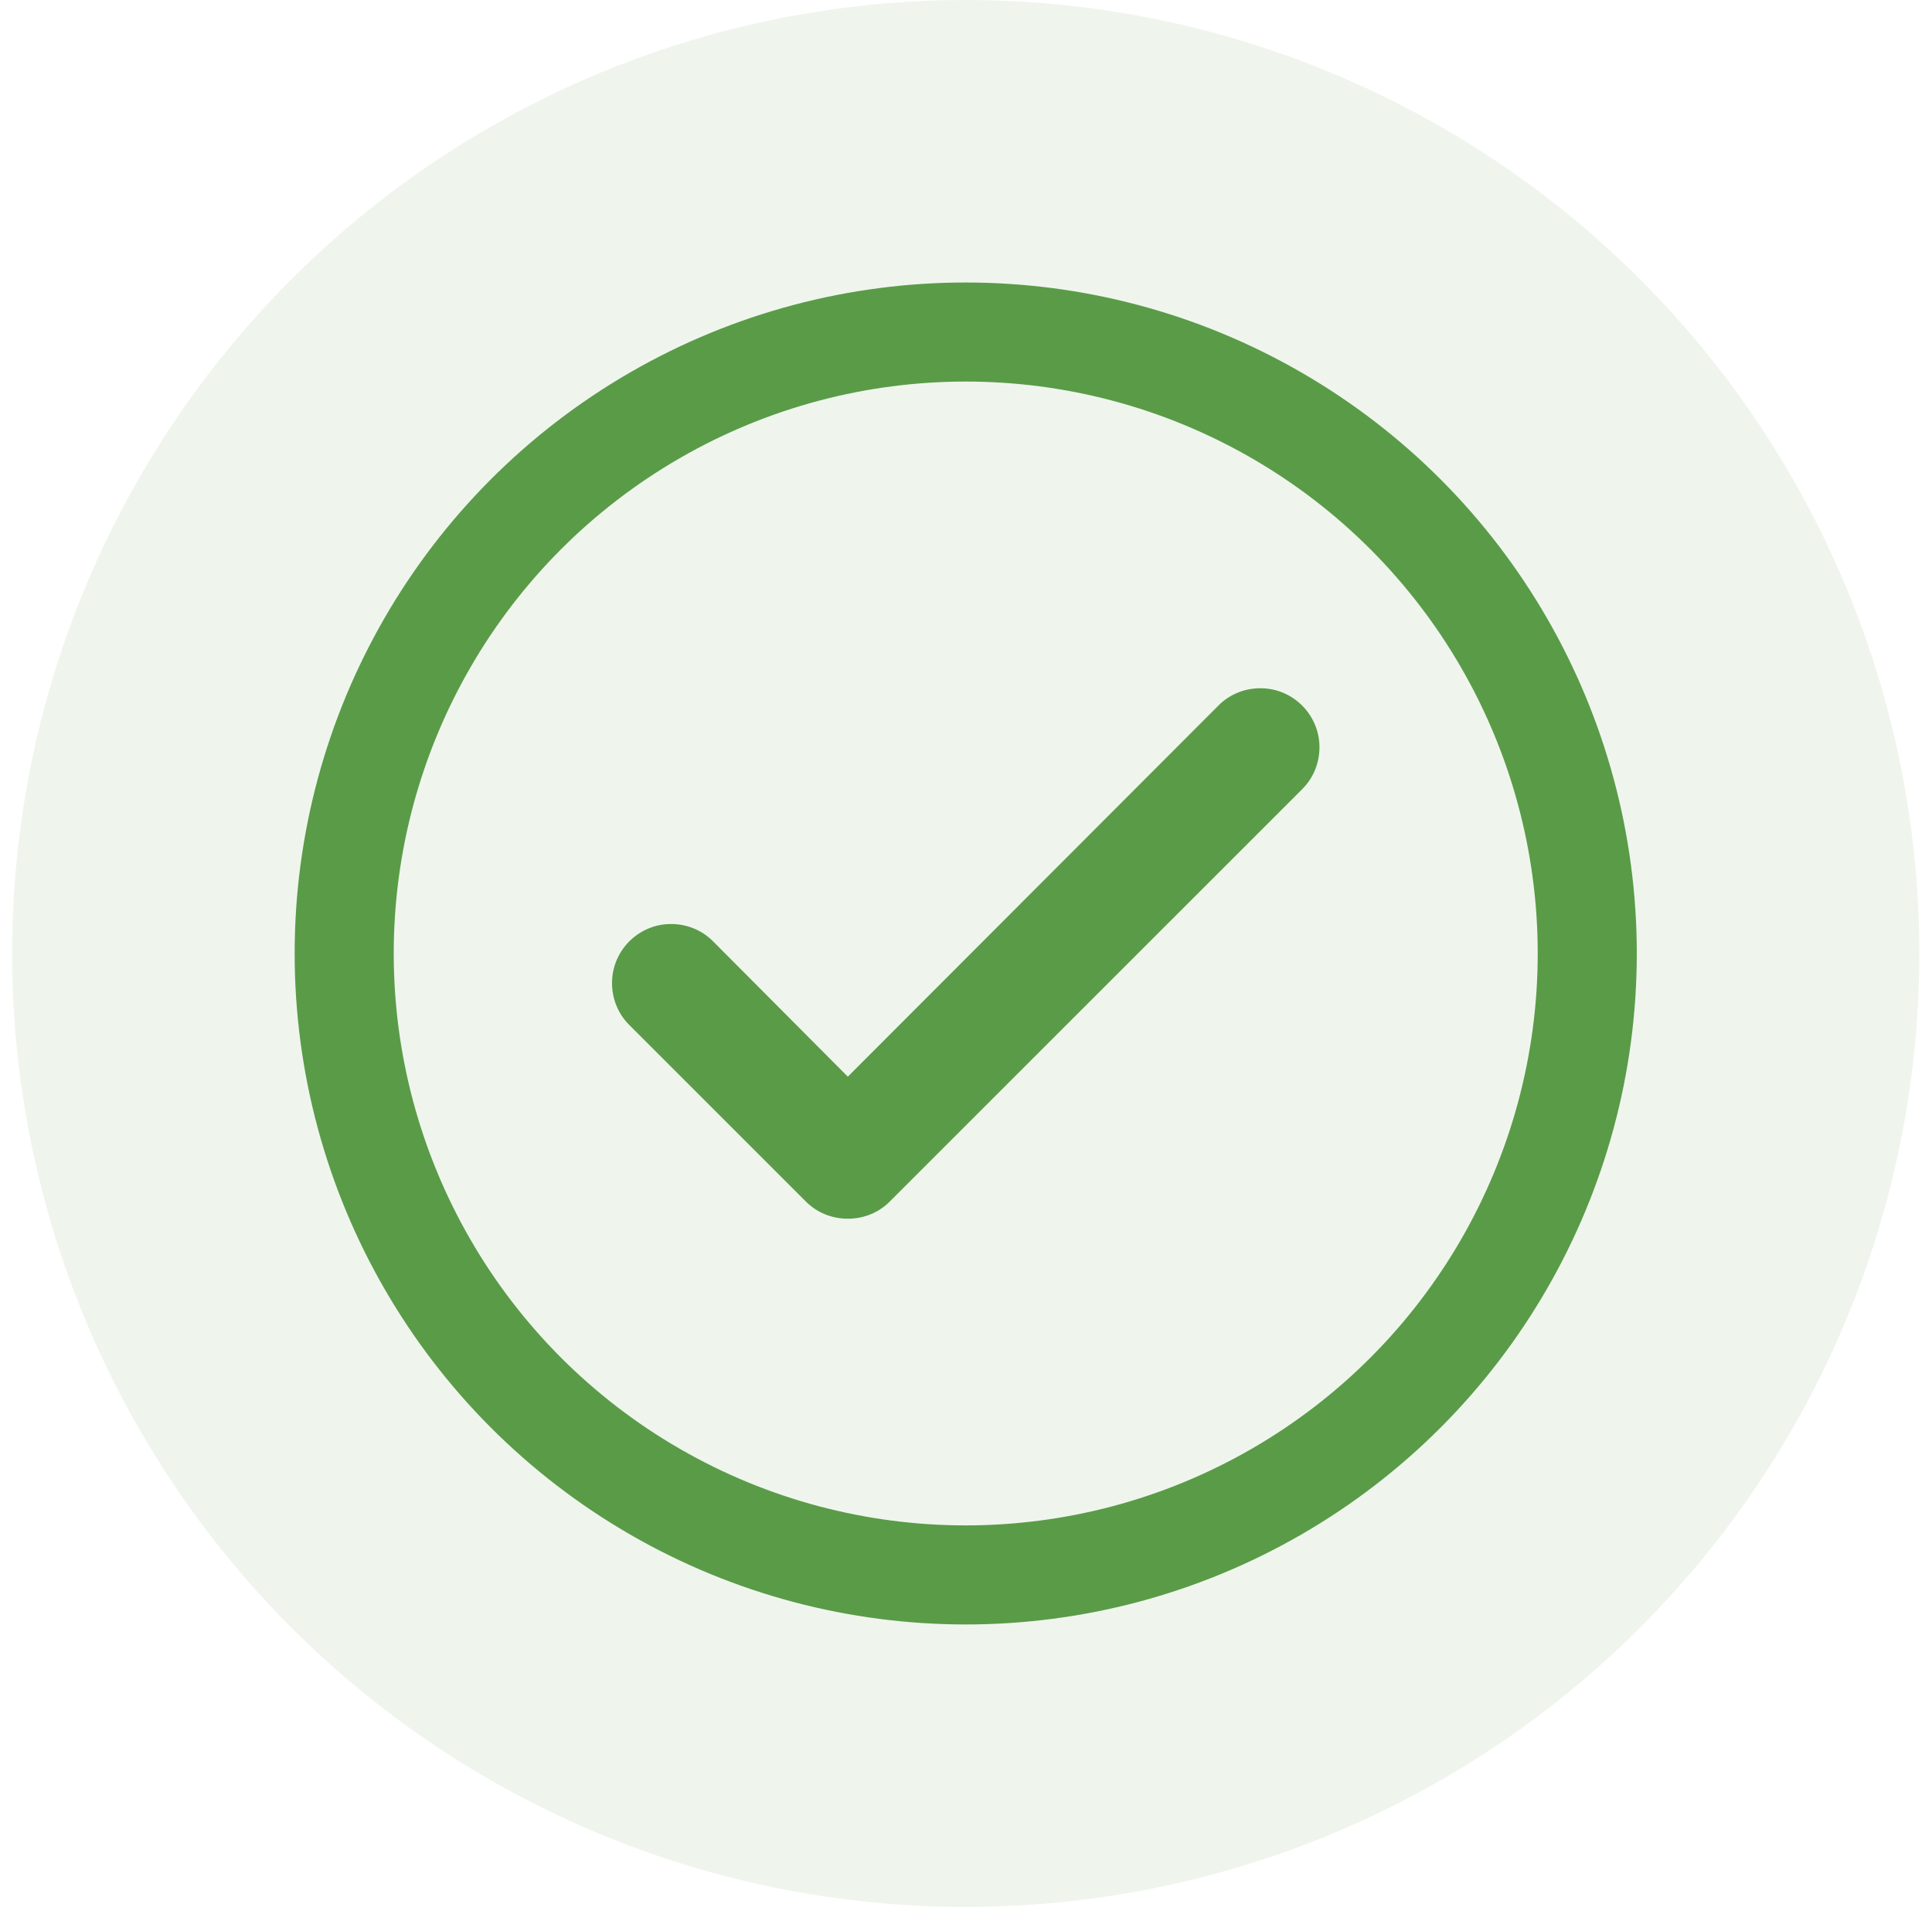 <svg width="78" height="77" viewBox="0 0 78 77" fill="none" xmlns="http://www.w3.org/2000/svg">
<g opacity="0.1">
<circle cx="38.989" cy="38.5" r="38.5" fill="#5A9B48"/>
</g>
<circle cx="38.989" cy="38.5" r="25.093" stroke="#5A9B48" stroke-width="4"/>
<path fill-rule="evenodd" clip-rule="evenodd" d="M50.889 27.79C50.223 27.79 49.628 28.051 49.2 28.48L34.229 43.474L28.779 38C28.351 37.572 27.755 37.31 27.089 37.31C25.78 37.31 24.709 38.381 24.709 39.69C24.709 40.356 24.971 40.951 25.399 41.38L32.539 48.52C32.968 48.948 33.563 49.21 34.229 49.21C34.896 49.21 35.491 48.948 35.919 48.52L52.579 31.859C53.008 31.431 53.27 30.836 53.27 30.17C53.27 28.861 52.199 27.79 50.889 27.79Z" fill="#5A9B48"/>
</svg>
